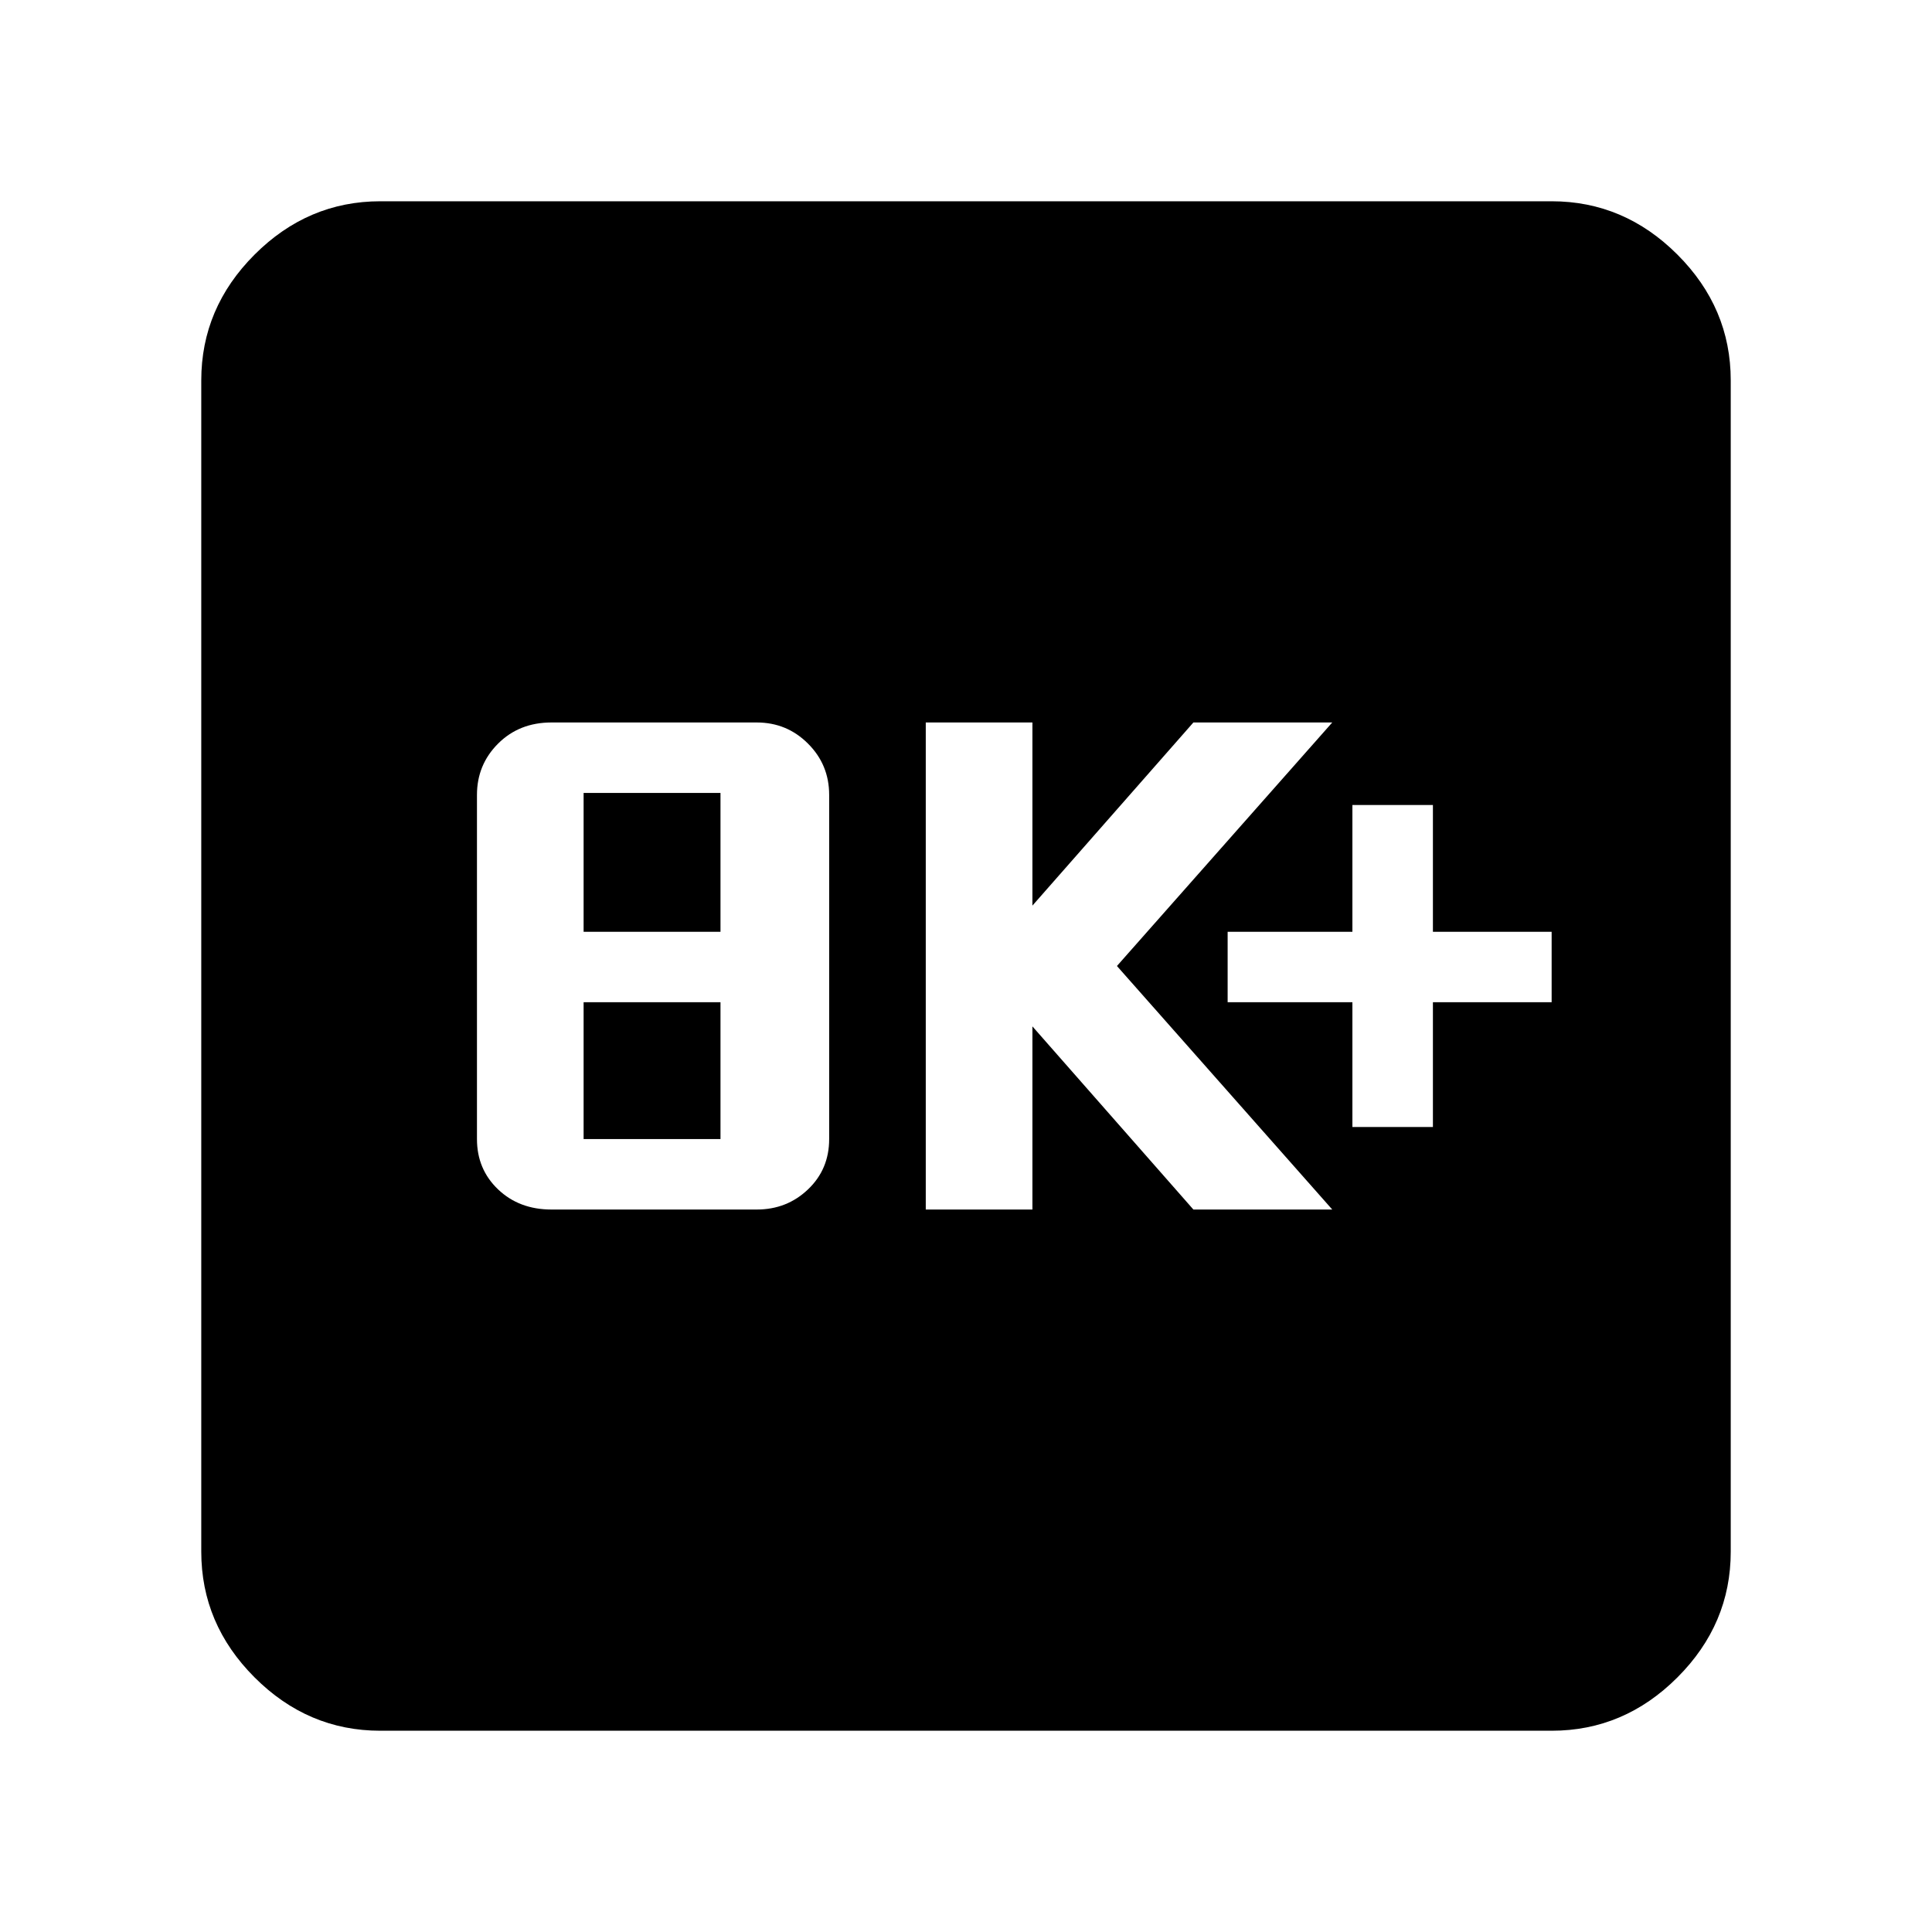 <svg xmlns="http://www.w3.org/2000/svg" height="40" width="40"><path d="M11.417 25.042h4.25q.625 0 1.062-.417.438-.417.438-1.042v-7.125q0-.625-.438-1.062-.437-.438-1.062-.438h-4.25q-.667 0-1.105.438-.437.437-.437 1.062v7.125q0 .625.437 1.042.438.417 1.105.417Zm.666-1.459V20.75h2.834v2.833Zm0-4.291v-2.875h2.834v2.875Zm7.084 5.75h2.208V21.25l3.333 3.792h2.875L23.125 20l4.458-5.042h-2.875l-3.333 3.792v-3.792h-2.208ZM28 23.333h1.667V20.75h2.458v-1.458h-2.458v-2.625H28v2.625h-2.583v1.458H28Zm-20.125 12.5q-1.5 0-2.604-1.104t-1.104-2.604V7.875q0-1.5 1.104-2.604t2.604-1.104h24.25q1.5 0 2.604 1.104t1.104 2.604v24.25q0 1.5-1.104 2.604t-2.604 1.104Z"/></svg>